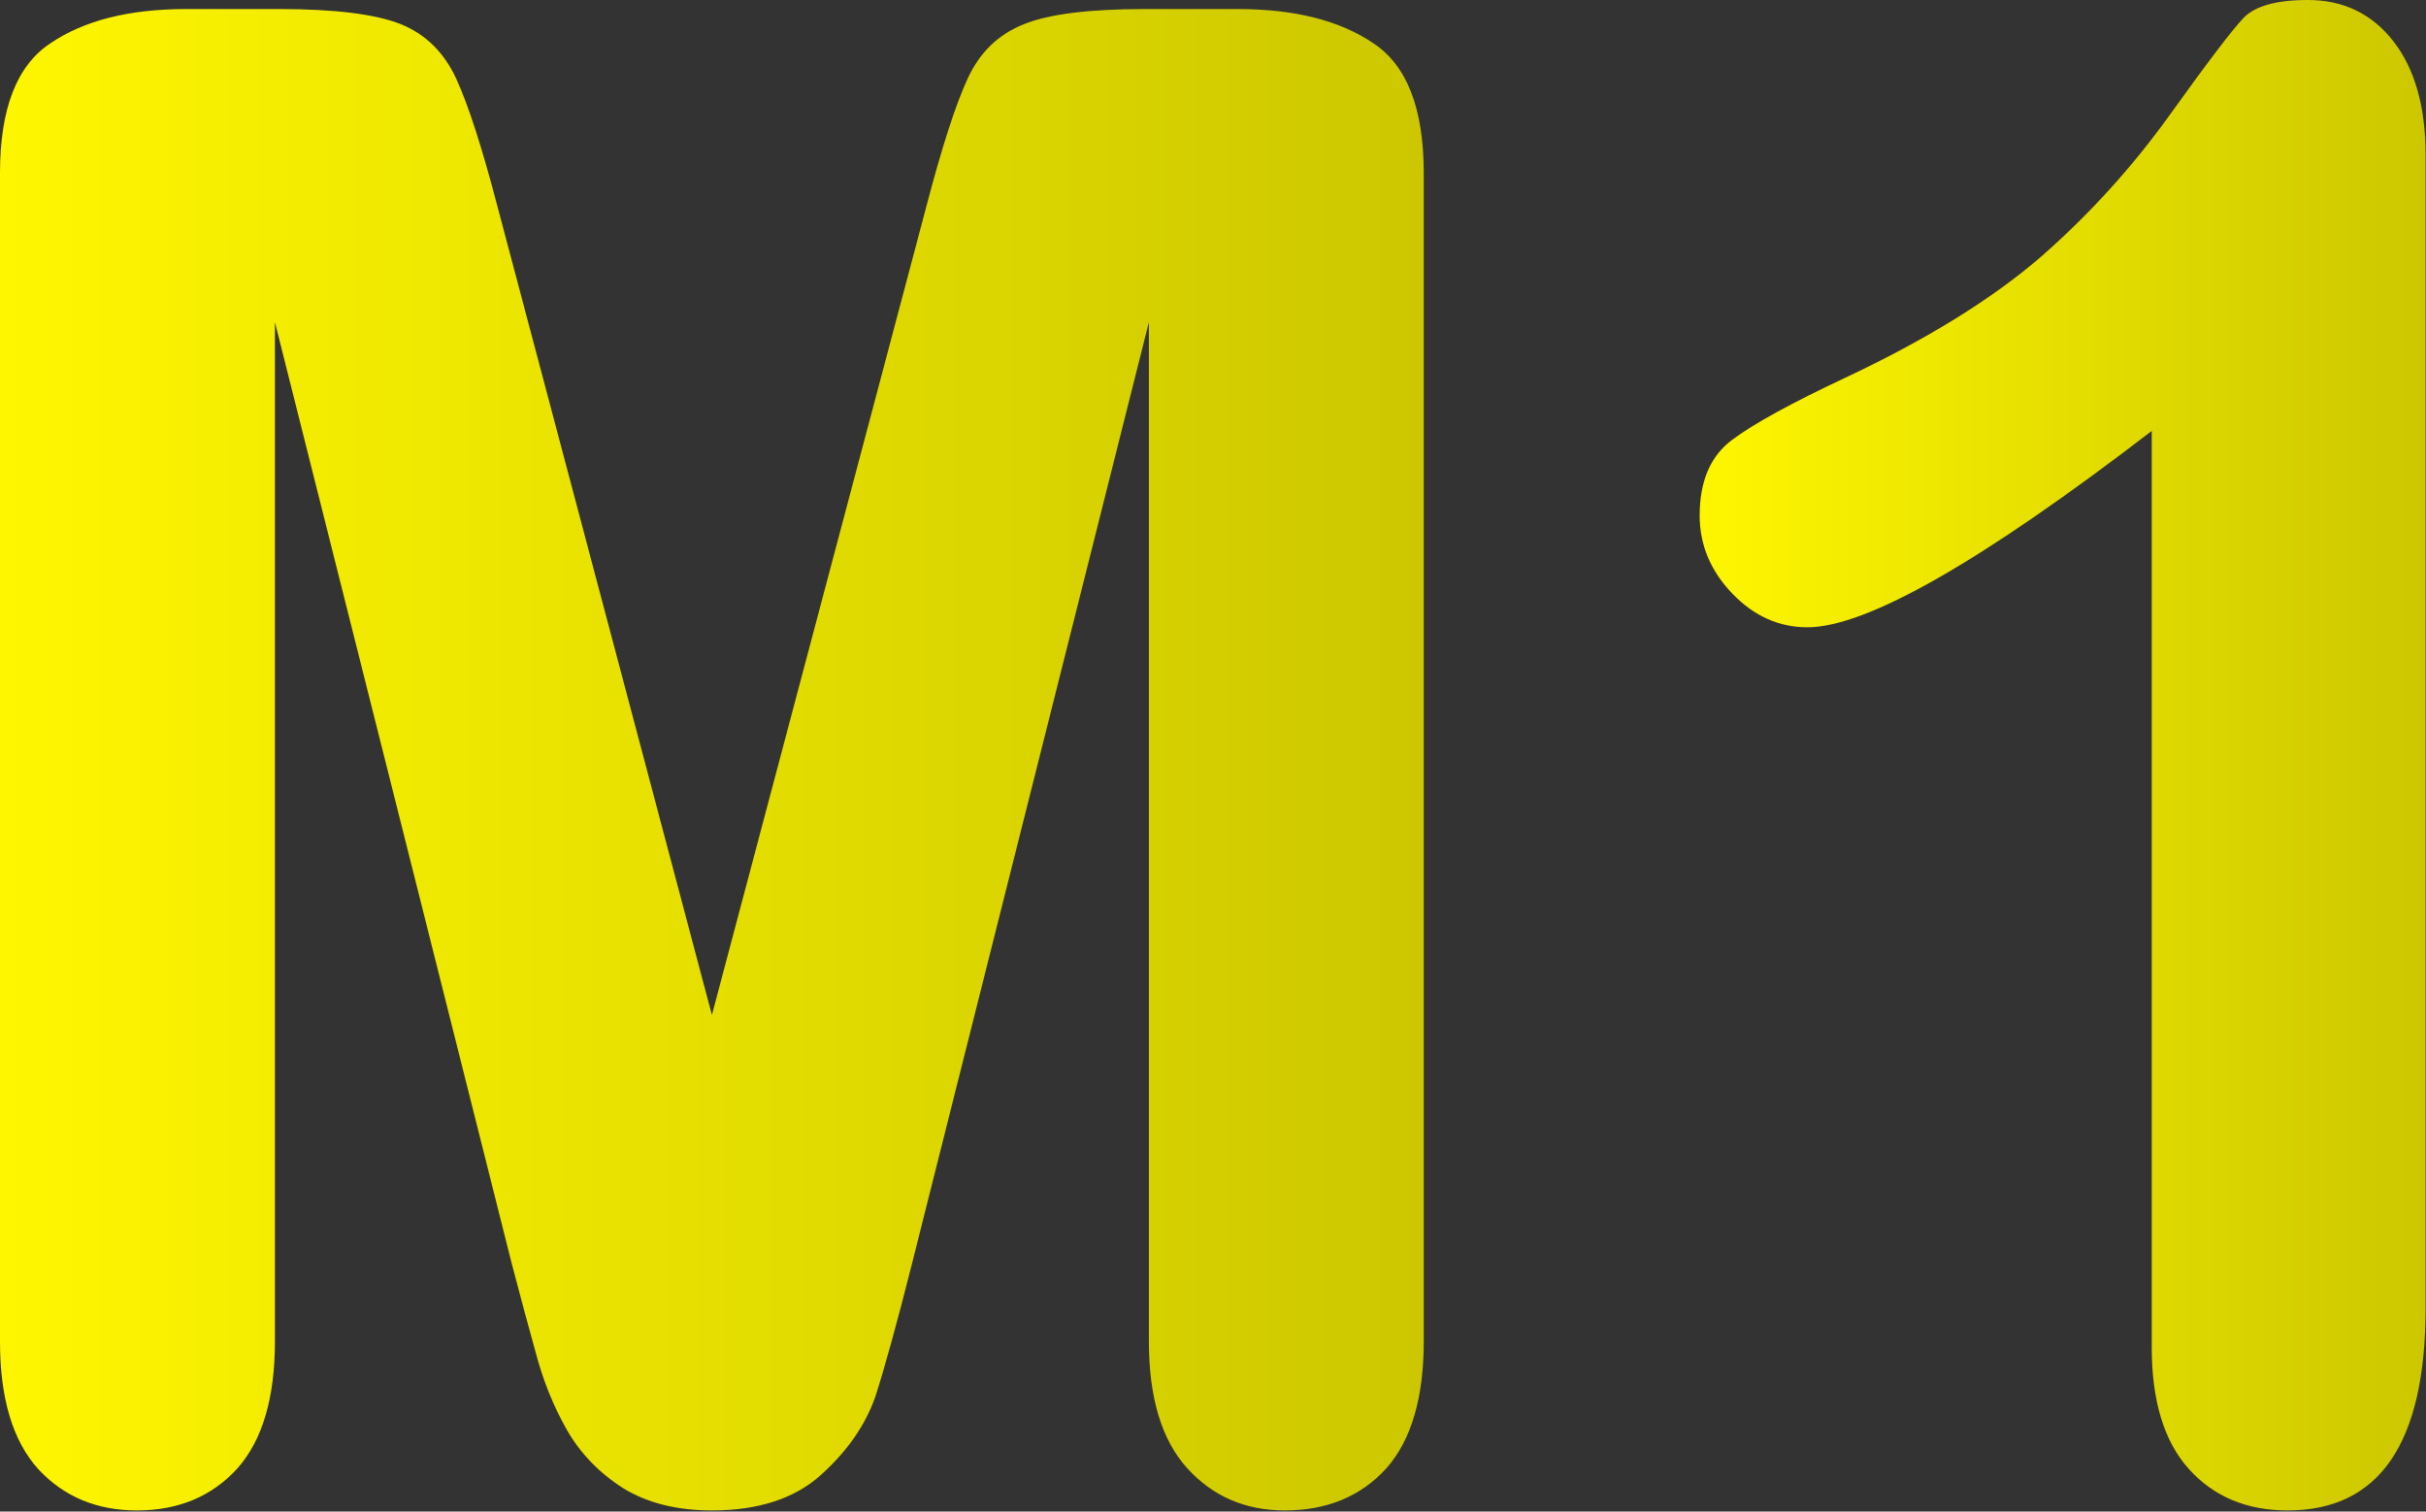 <?xml version="1.0" encoding="utf-8"?>
<svg version="1.1" id="Layer_1"
xmlns="http://www.w3.org/2000/svg"
xmlns:xlink="http://www.w3.org/1999/xlink"
width="2000px" height="1246px"
xml:space="preserve">
<rect width="100%" height="100%" fill="#333333" stroke="none"/>
<g id="PathID_5198" transform="matrix(1, 0, 0, 1, -483.25, -375.65)">
<linearGradient
id="LinearGradID_2370" gradientUnits="userSpaceOnUse" gradientTransform="matrix(0.365, 0, 0, 0.76, 2183.65, 998.2)" spreadMethod ="pad" x1="-819.2" y1="0" x2="819.2" y2="0" >
<stop  offset="0" style="stop-color:#FEF600;stop-opacity:1" />
<stop  offset="1" style="stop-color:#CCC700;stop-opacity:1" />
</linearGradient>
<path style="fill:url(#LinearGradID_2370) " d="M2385.8 375.65Q2429.8 375.65 2456.35 409.65Q2482.9 443.7 2482.9 503.45L2482.9 1453.9Q2482.9 1620.75 2369.2 1620.75Q2318.55 1620.75 2287.85 1586.7Q2257.15 1552.7 2257.15 1486.3L2257.15 730.9Q2046.3 892.75 1973.25 892.75Q1938.4 892.75 1911.8 865.4Q1884.45 837.15 1884.45 800.65Q1884.45 758.3 1911 738.4Q1937.55 718.45 2004.8 686.9Q2105.25 639.6 2165.85 587.3Q2225.6 535 2272.1 470.25Q2318.55 405.5 2332.65 390.6Q2346.8 375.65 2385.8 375.65" />
<linearGradient
id="LinearGradID_2371" gradientUnits="userSpaceOnUse" gradientTransform="matrix(0.716, 0, 0, 0.755, 1070.1, 1001.9)" spreadMethod ="pad" x1="-819.2" y1="0" x2="819.2" y2="0" >
<stop  offset="0" style="stop-color:#FEF600;stop-opacity:1" />
<stop  offset="1" style="stop-color:#CCC700;stop-opacity:1" />
</linearGradient>
<path style="fill:url(#LinearGradID_2371) " d="M1427.05 383.1L1503.45 383.1Q1574 383.1 1615.5 411.35Q1657 438.7 1657 518.4L1657 1481.3Q1657 1551.05 1626.3 1585.9Q1594.75 1620.75 1542.45 1620.75Q1493.5 1620.75 1461.95 1585.9Q1430.4 1551.05 1430.4 1481.3L1430.4 641.25L1235.3 1416.55Q1216.25 1492.1 1204.6 1527.8Q1192.15 1562.65 1159.8 1591.7Q1127.4 1620.75 1070.15 1620.75Q1026.95 1620.75 997.1 1602.5Q967.2 1583.4 950.6 1554.35Q934 1525.3 924.85 1490.45Q914.9 1454.75 904.95 1416.55L709.9 641.25L709.9 1481.3Q709.9 1551.05 679.15 1585.9Q647.65 1620.75 596.15 1620.75Q546.35 1620.75 514.8 1586.7Q483.25 1551.85 483.25 1481.3L483.25 518.4Q483.25 438.7 524.8 411.35Q566.3 383.1 636.85 383.1L713.2 383.1Q782.1 383.1 813.65 395.55Q844.35 408 859.3 440.4Q874.25 472.75 893.35 545.8L1070.15 1212.35L1246.95 545.8Q1266.05 472.75 1281 440.4Q1295.9 408 1327.45 395.55Q1358.15 383.1 1427.05 383.1" />
</g>
</svg>
